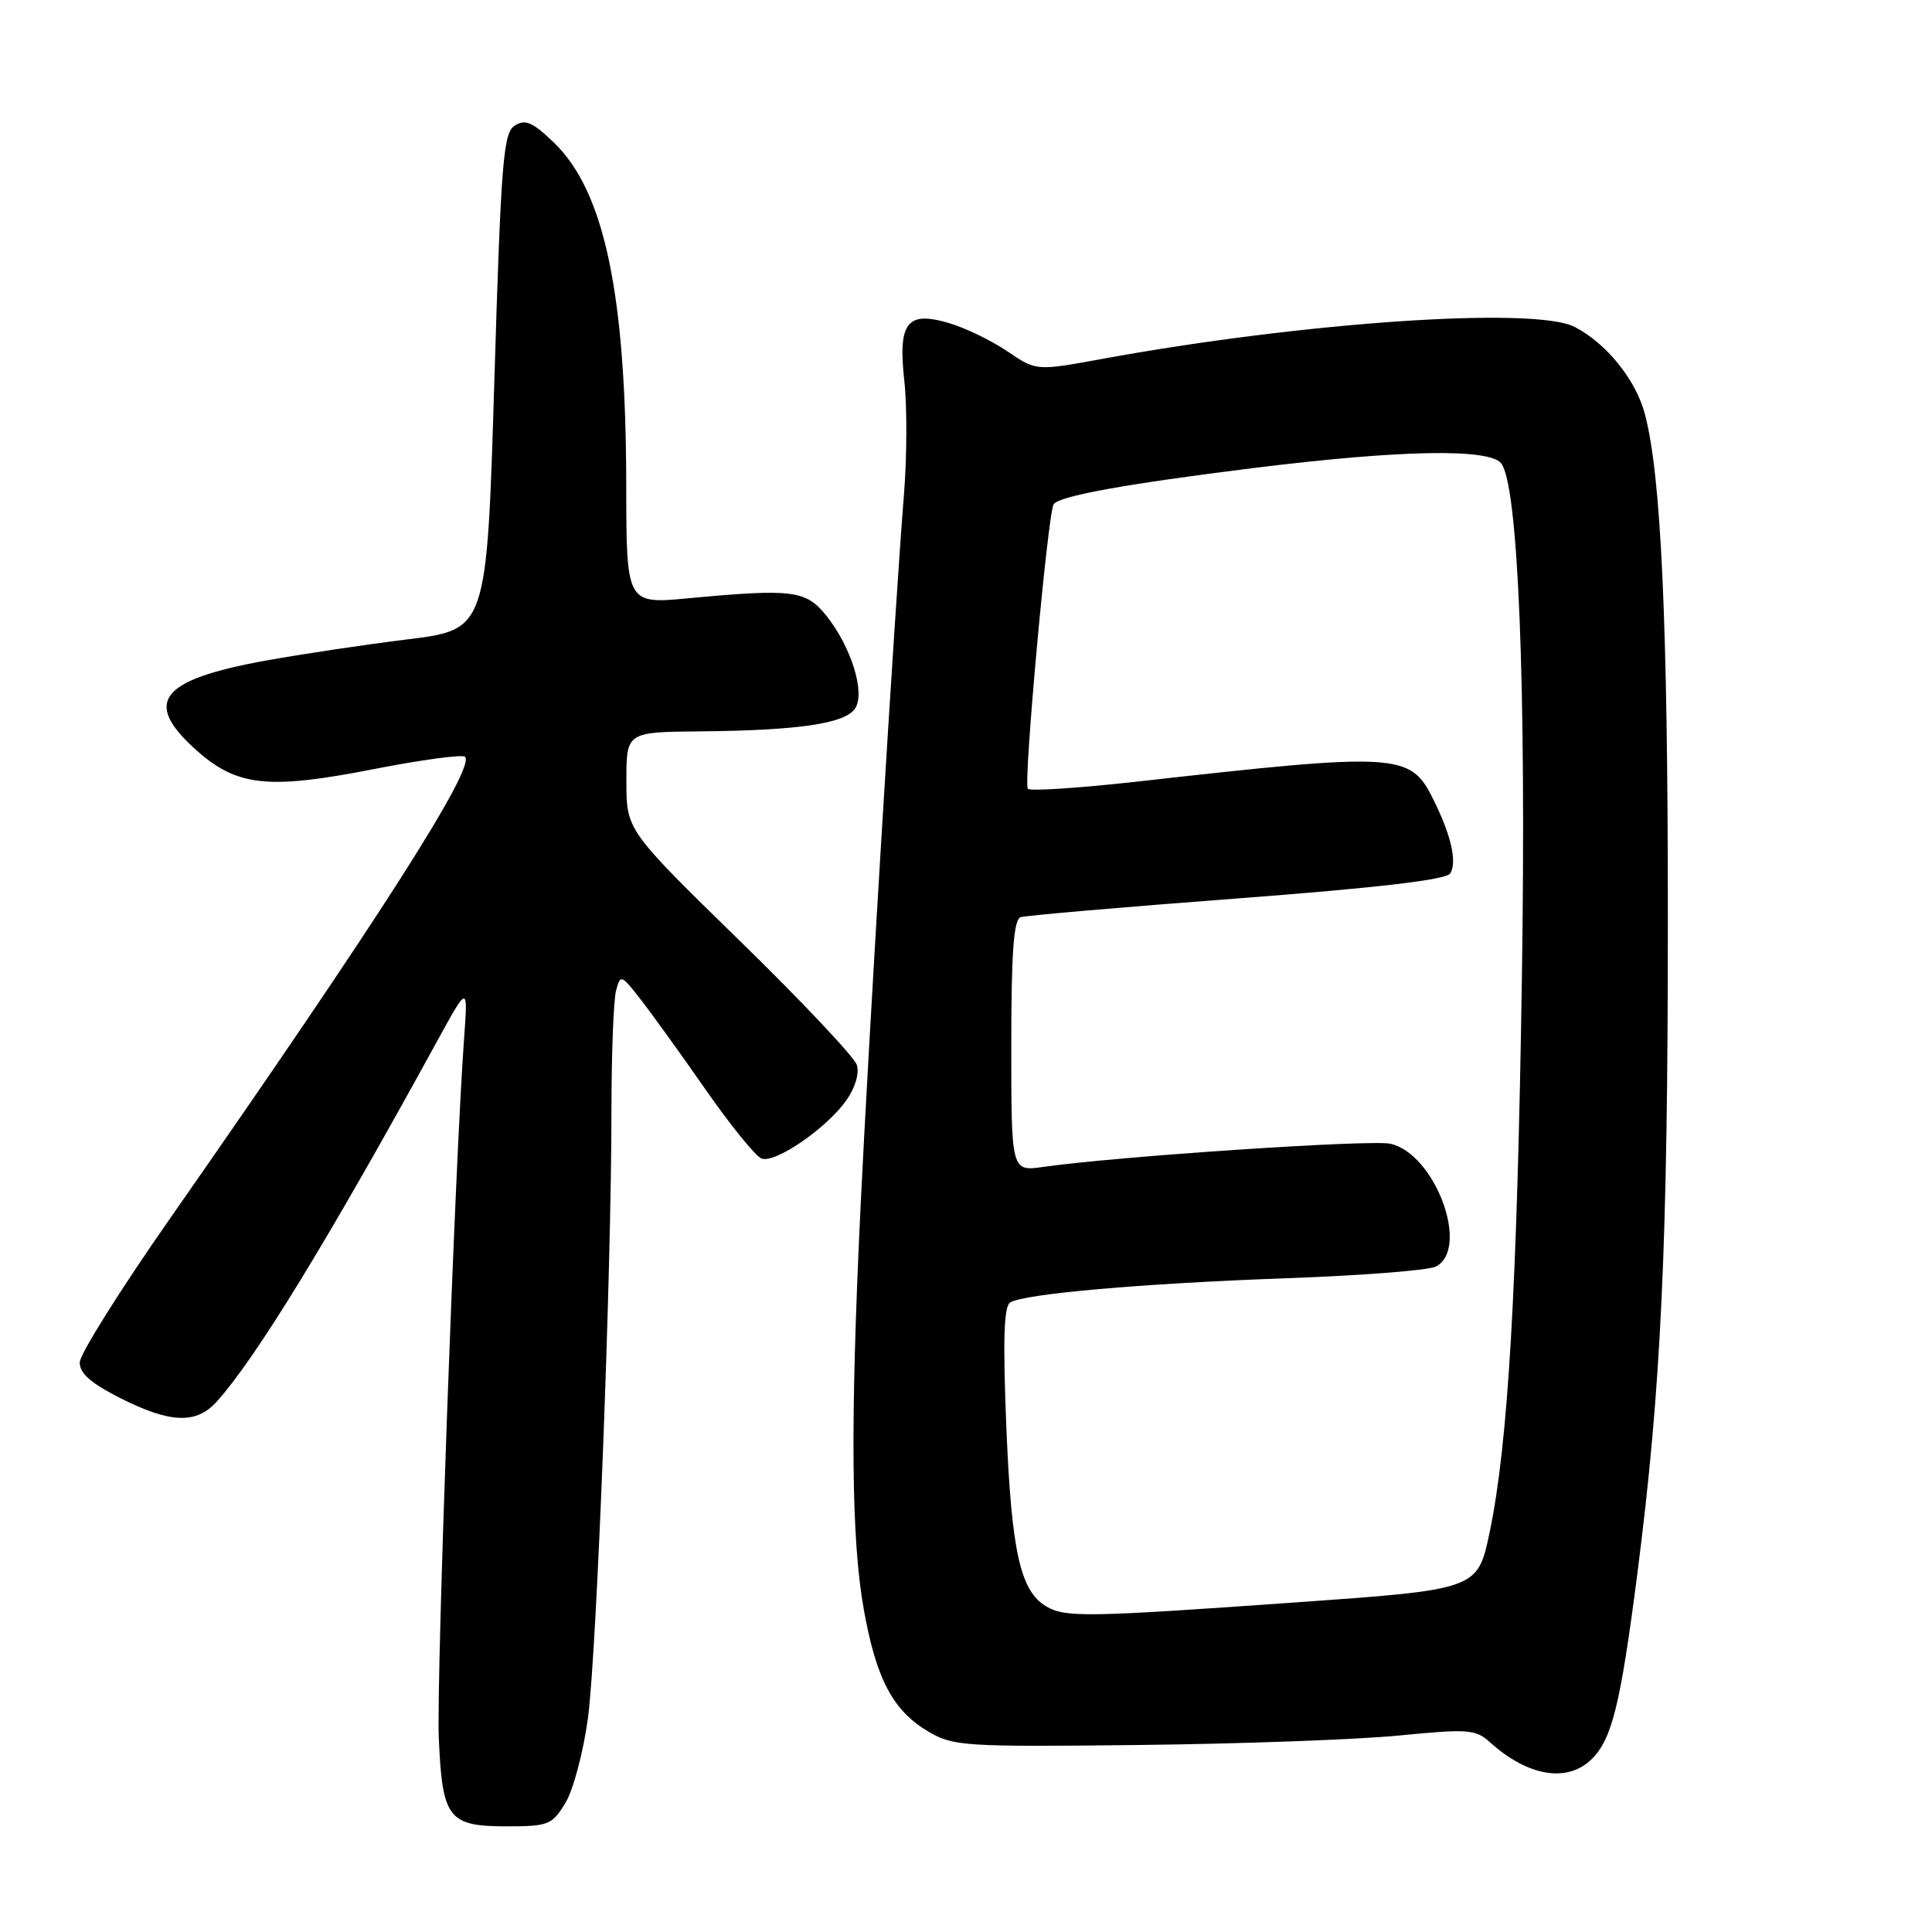 <?xml version="1.0" encoding="UTF-8" standalone="no"?>
<!DOCTYPE svg PUBLIC "-//W3C//DTD SVG 1.1//EN" "http://www.w3.org/Graphics/SVG/1.1/DTD/svg11.dtd" >
<svg xmlns="http://www.w3.org/2000/svg" xmlns:xlink="http://www.w3.org/1999/xlink" version="1.1" viewBox="0 0 256 256">
 <g >
 <path fill="currentColor"
d=" M 74.93 238.88 C 75.97 237.16 77.31 232.09 77.91 227.63 C 79.08 218.77 81.02 168.61 81.02 147.00 C 81.03 139.57 81.30 132.49 81.63 131.26 C 82.21 129.09 82.32 129.13 84.86 132.39 C 86.31 134.25 90.20 139.64 93.49 144.37 C 96.79 149.10 100.12 153.22 100.90 153.51 C 102.68 154.20 109.48 149.55 112.12 145.83 C 113.32 144.15 113.89 142.23 113.53 141.10 C 113.20 140.06 106.20 132.63 97.96 124.60 C 83.00 109.99 83.00 109.99 83.00 103.50 C 83.00 97.00 83.00 97.00 92.75 96.91 C 105.87 96.79 112.06 95.87 113.33 93.84 C 114.67 91.72 112.76 85.66 109.47 81.55 C 106.79 78.21 105.00 77.99 91.25 79.27 C 83.00 80.05 83.00 80.05 82.98 64.27 C 82.95 38.96 80.09 25.39 73.45 18.95 C 70.60 16.19 69.61 15.75 68.22 16.63 C 66.69 17.59 66.39 21.25 65.50 50.57 C 64.50 83.42 64.50 83.42 54.00 84.72 C 48.22 85.43 39.67 86.72 35.00 87.57 C 21.21 90.10 18.94 93.01 25.88 99.28 C 31.34 104.21 35.43 104.67 49.48 101.92 C 55.82 100.68 61.28 99.94 61.62 100.28 C 63.04 101.71 50.11 121.95 22.50 161.50 C 15.97 170.85 10.60 179.40 10.57 180.50 C 10.52 181.95 12.01 183.26 15.93 185.25 C 22.53 188.59 25.99 188.73 28.69 185.75 C 33.86 180.04 43.52 164.25 57.90 138.00 C 62.01 130.50 62.01 130.50 61.50 137.50 C 60.29 153.95 57.82 222.49 58.14 230.23 C 58.60 240.96 59.39 242.00 67.14 242.00 C 72.66 242.00 73.15 241.81 74.93 238.88 Z  M 210.94 233.06 C 213.61 230.39 214.72 225.85 216.96 208.50 C 220.12 183.89 221.00 165.04 221.00 121.67 C 221.00 82.39 220.11 62.92 217.94 54.80 C 216.73 50.29 212.85 45.49 208.65 43.32 C 203.37 40.59 172.75 42.66 145.91 47.58 C 137.31 49.15 137.31 49.15 133.51 46.57 C 131.42 45.15 127.96 43.47 125.81 42.83 C 120.18 41.14 118.96 42.70 119.83 50.50 C 120.20 53.80 120.18 60.55 119.78 65.50 C 118.57 80.61 115.06 138.25 114.00 160.50 C 112.66 188.69 112.79 203.94 114.46 213.27 C 116.10 222.49 118.33 226.70 123.04 229.46 C 126.30 231.39 127.88 231.48 151.00 231.22 C 164.47 231.07 179.97 230.50 185.43 229.96 C 194.52 229.07 195.53 229.14 197.43 230.86 C 202.47 235.41 207.73 236.27 210.94 233.06 Z  M 138.66 212.87 C 135.20 210.86 134.03 205.64 133.35 189.20 C 132.88 177.63 133.01 173.11 133.85 172.59 C 135.74 171.43 151.25 170.07 170.50 169.37 C 180.40 169.02 189.29 168.32 190.25 167.83 C 194.84 165.47 190.16 152.85 184.22 151.55 C 181.62 150.98 148.09 153.22 138.25 154.62 C 134.00 155.23 134.00 155.23 134.00 138.58 C 134.00 126.15 134.32 121.83 135.25 121.53 C 135.94 121.31 148.85 120.19 163.95 119.05 C 182.55 117.64 191.65 116.57 192.16 115.74 C 193.11 114.21 192.27 110.61 189.85 105.78 C 186.85 99.78 185.20 99.68 150.65 103.57 C 143.03 104.42 136.52 104.85 136.19 104.52 C 135.58 103.91 138.83 68.10 139.61 66.83 C 140.28 65.73 149.16 64.12 166.24 62.00 C 185.52 59.61 197.25 59.39 198.90 61.38 C 201.17 64.12 202.25 90.80 201.66 129.50 C 201.03 170.88 199.83 191.35 197.38 203.06 C 195.79 210.62 195.79 210.62 171.65 212.33 C 144.01 214.29 141.19 214.34 138.66 212.87 Z "/>
</g>
</svg>